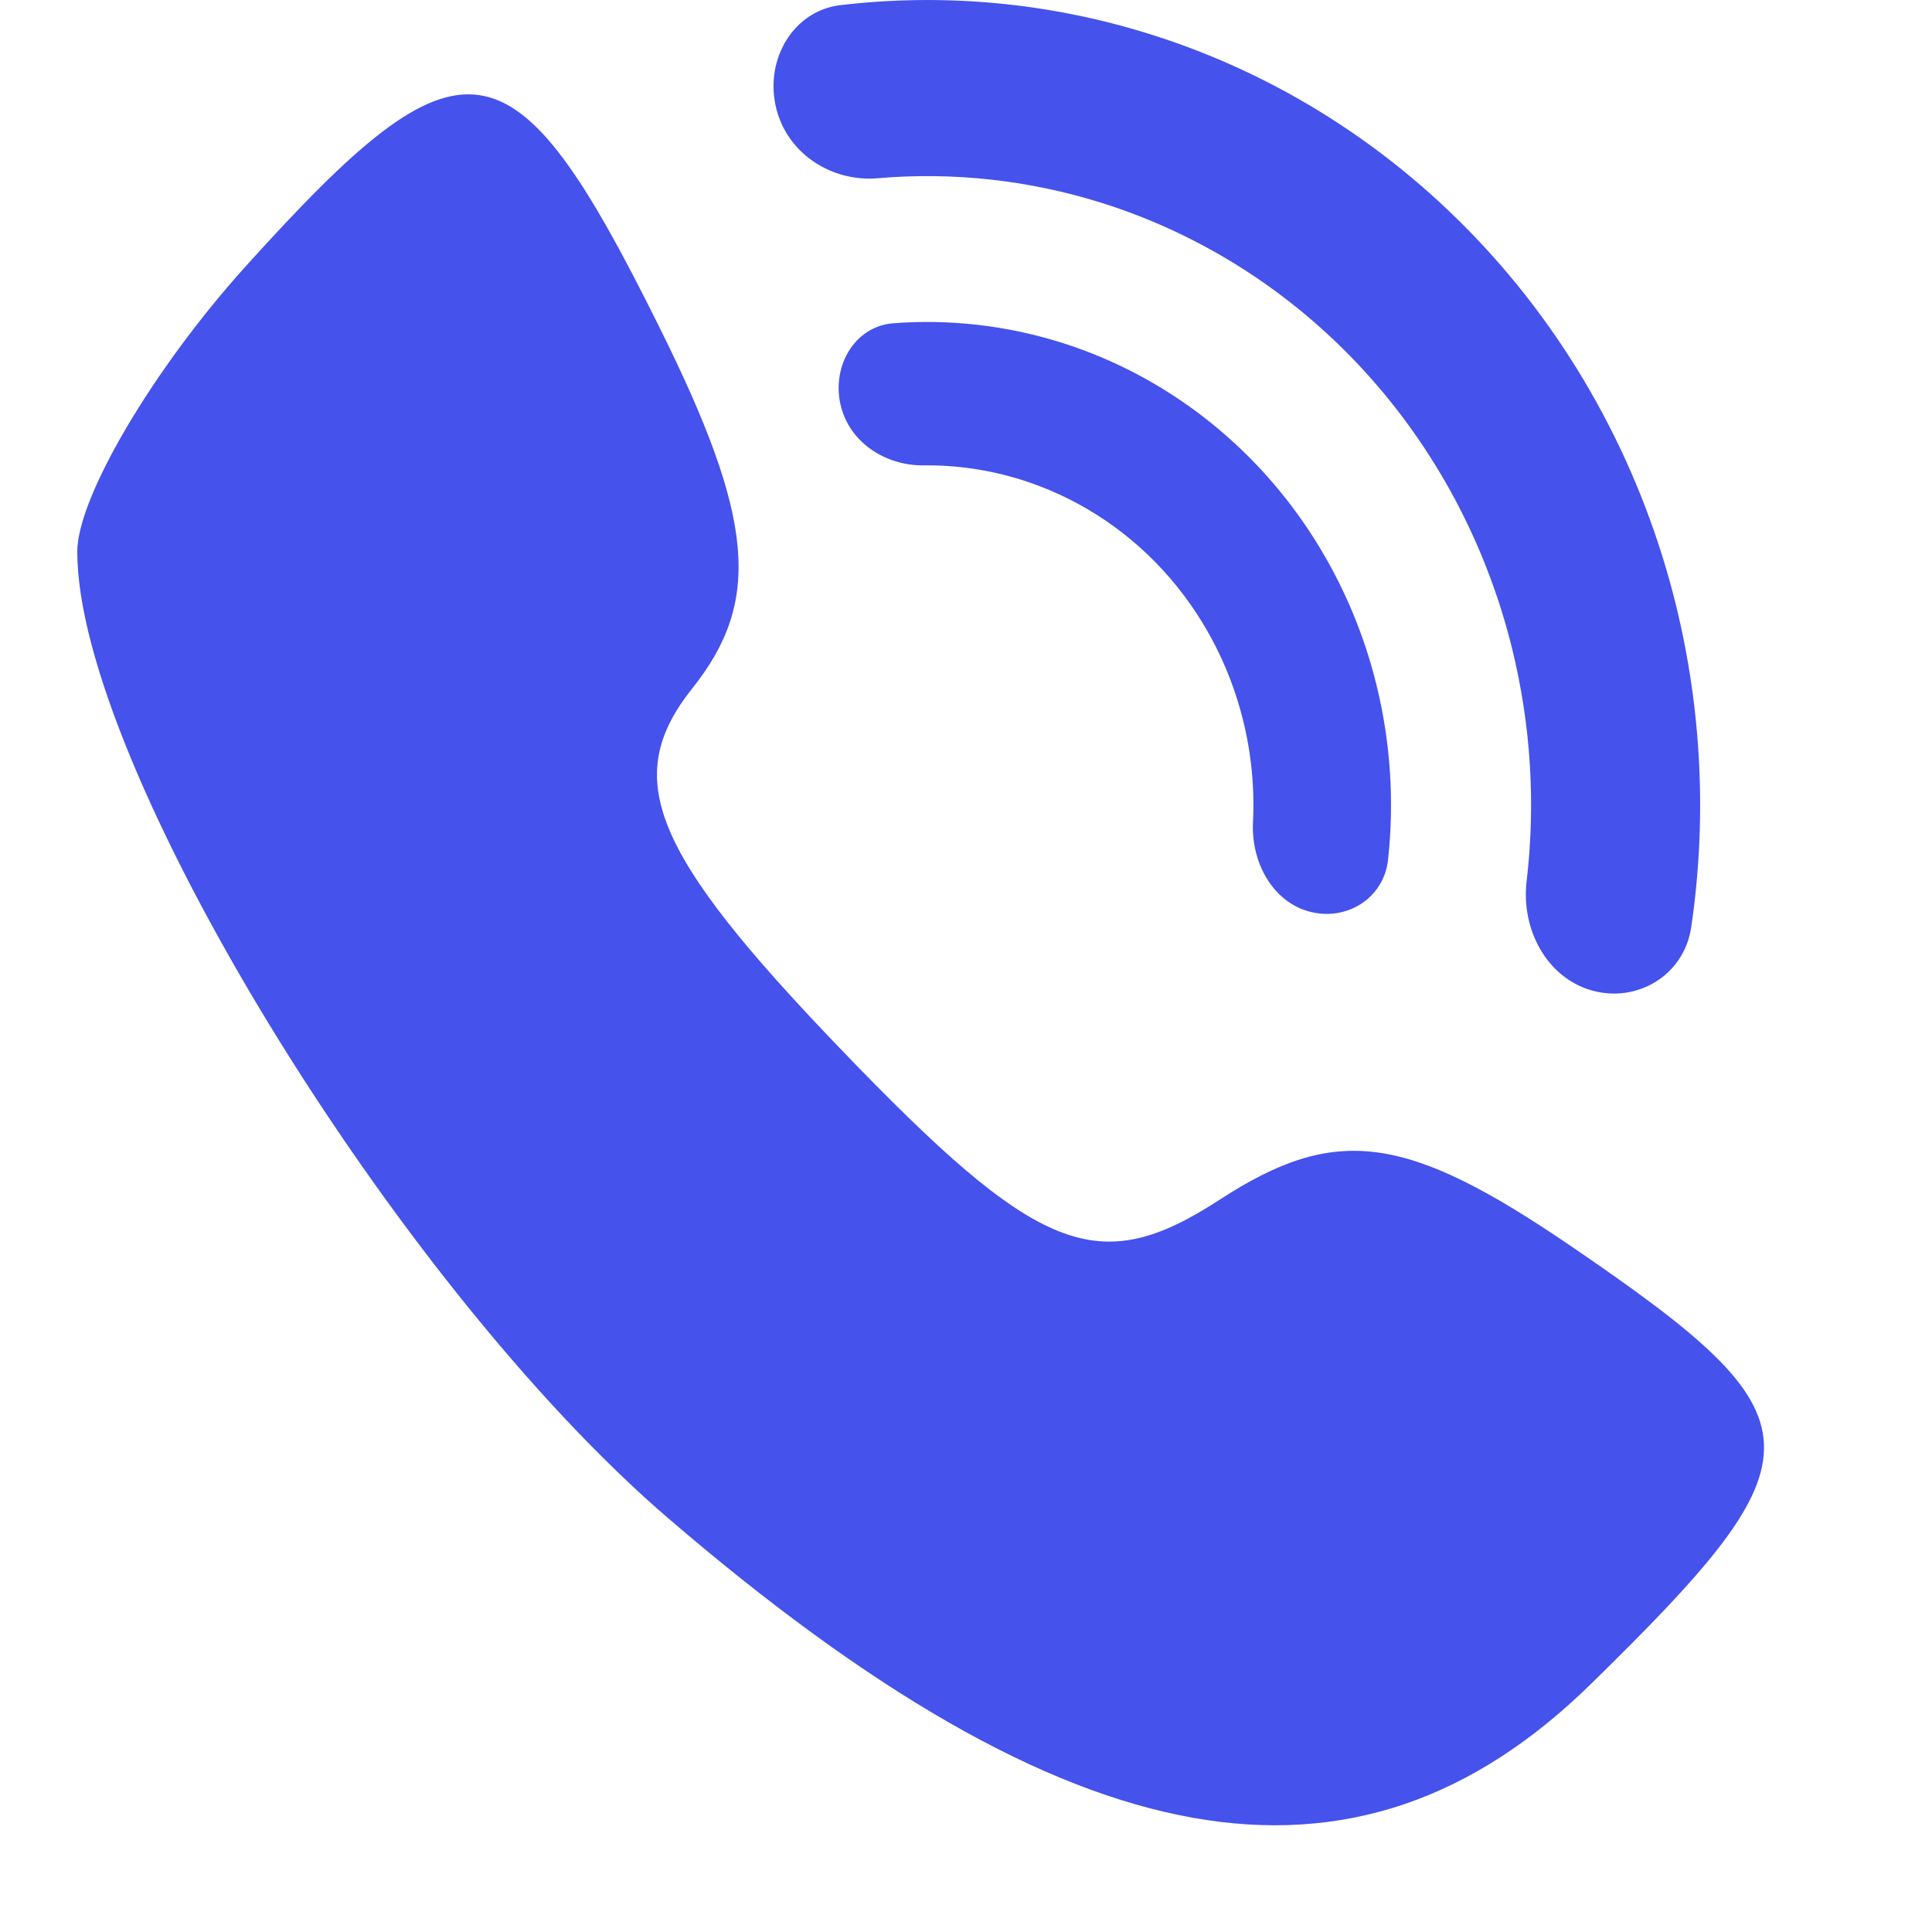 <svg width="24" height="24" viewBox="0 0 24 24" fill="none" xmlns="http://www.w3.org/2000/svg">
<rect width="24" height="24" fill="white"/>
<path fill-rule="evenodd" clip-rule="evenodd" d="M3.047 3.314C1.899 4.587 0.96 6.18 0.96 6.854C0.96 9.485 4.917 15.955 8.304 18.863C13.306 23.158 16.828 23.791 19.759 20.923C22.68 18.064 22.66 17.626 19.517 15.481C17.467 14.082 16.594 13.966 15.156 14.9C13.639 15.888 12.902 15.594 10.422 13.01C8.09 10.581 7.715 9.661 8.603 8.547C9.465 7.465 9.371 6.44 8.195 4.072C6.368 0.389 5.765 0.301 3.047 3.314Z" fill="#4552EC"/>
<path d="M16.258 11.322C16.714 11.45 17.19 11.168 17.243 10.679C17.322 9.953 17.274 9.216 17.098 8.504C16.851 7.504 16.36 6.587 15.673 5.842C14.985 5.097 14.125 4.55 13.175 4.253C12.499 4.042 11.794 3.962 11.095 4.016C10.624 4.053 10.335 4.536 10.439 5.016C10.543 5.496 11.002 5.787 11.475 5.781C11.882 5.776 12.29 5.836 12.684 5.959C13.352 6.168 13.957 6.552 14.44 7.076C14.923 7.6 15.269 8.245 15.442 8.948C15.545 9.363 15.586 9.79 15.565 10.214C15.541 10.705 15.802 11.195 16.258 11.322Z" fill="#4552EC"/>
<path d="M19.778 12.305C20.339 12.461 20.921 12.115 21.009 11.518C21.205 10.185 21.141 8.821 20.817 7.507C20.405 5.84 19.587 4.311 18.441 3.07C17.296 1.829 15.862 0.916 14.278 0.422C13.031 0.032 11.725 -0.088 10.439 0.064C9.862 0.132 9.507 0.724 9.635 1.313C9.763 1.902 10.326 2.264 10.904 2.214C11.835 2.134 12.774 2.236 13.675 2.517C14.912 2.904 16.032 3.616 16.927 4.586C17.822 5.556 18.461 6.75 18.783 8.053C19.017 9.001 19.078 9.983 18.964 10.949C18.894 11.549 19.218 12.149 19.778 12.305Z" fill="#4552EC"/>
</svg>
